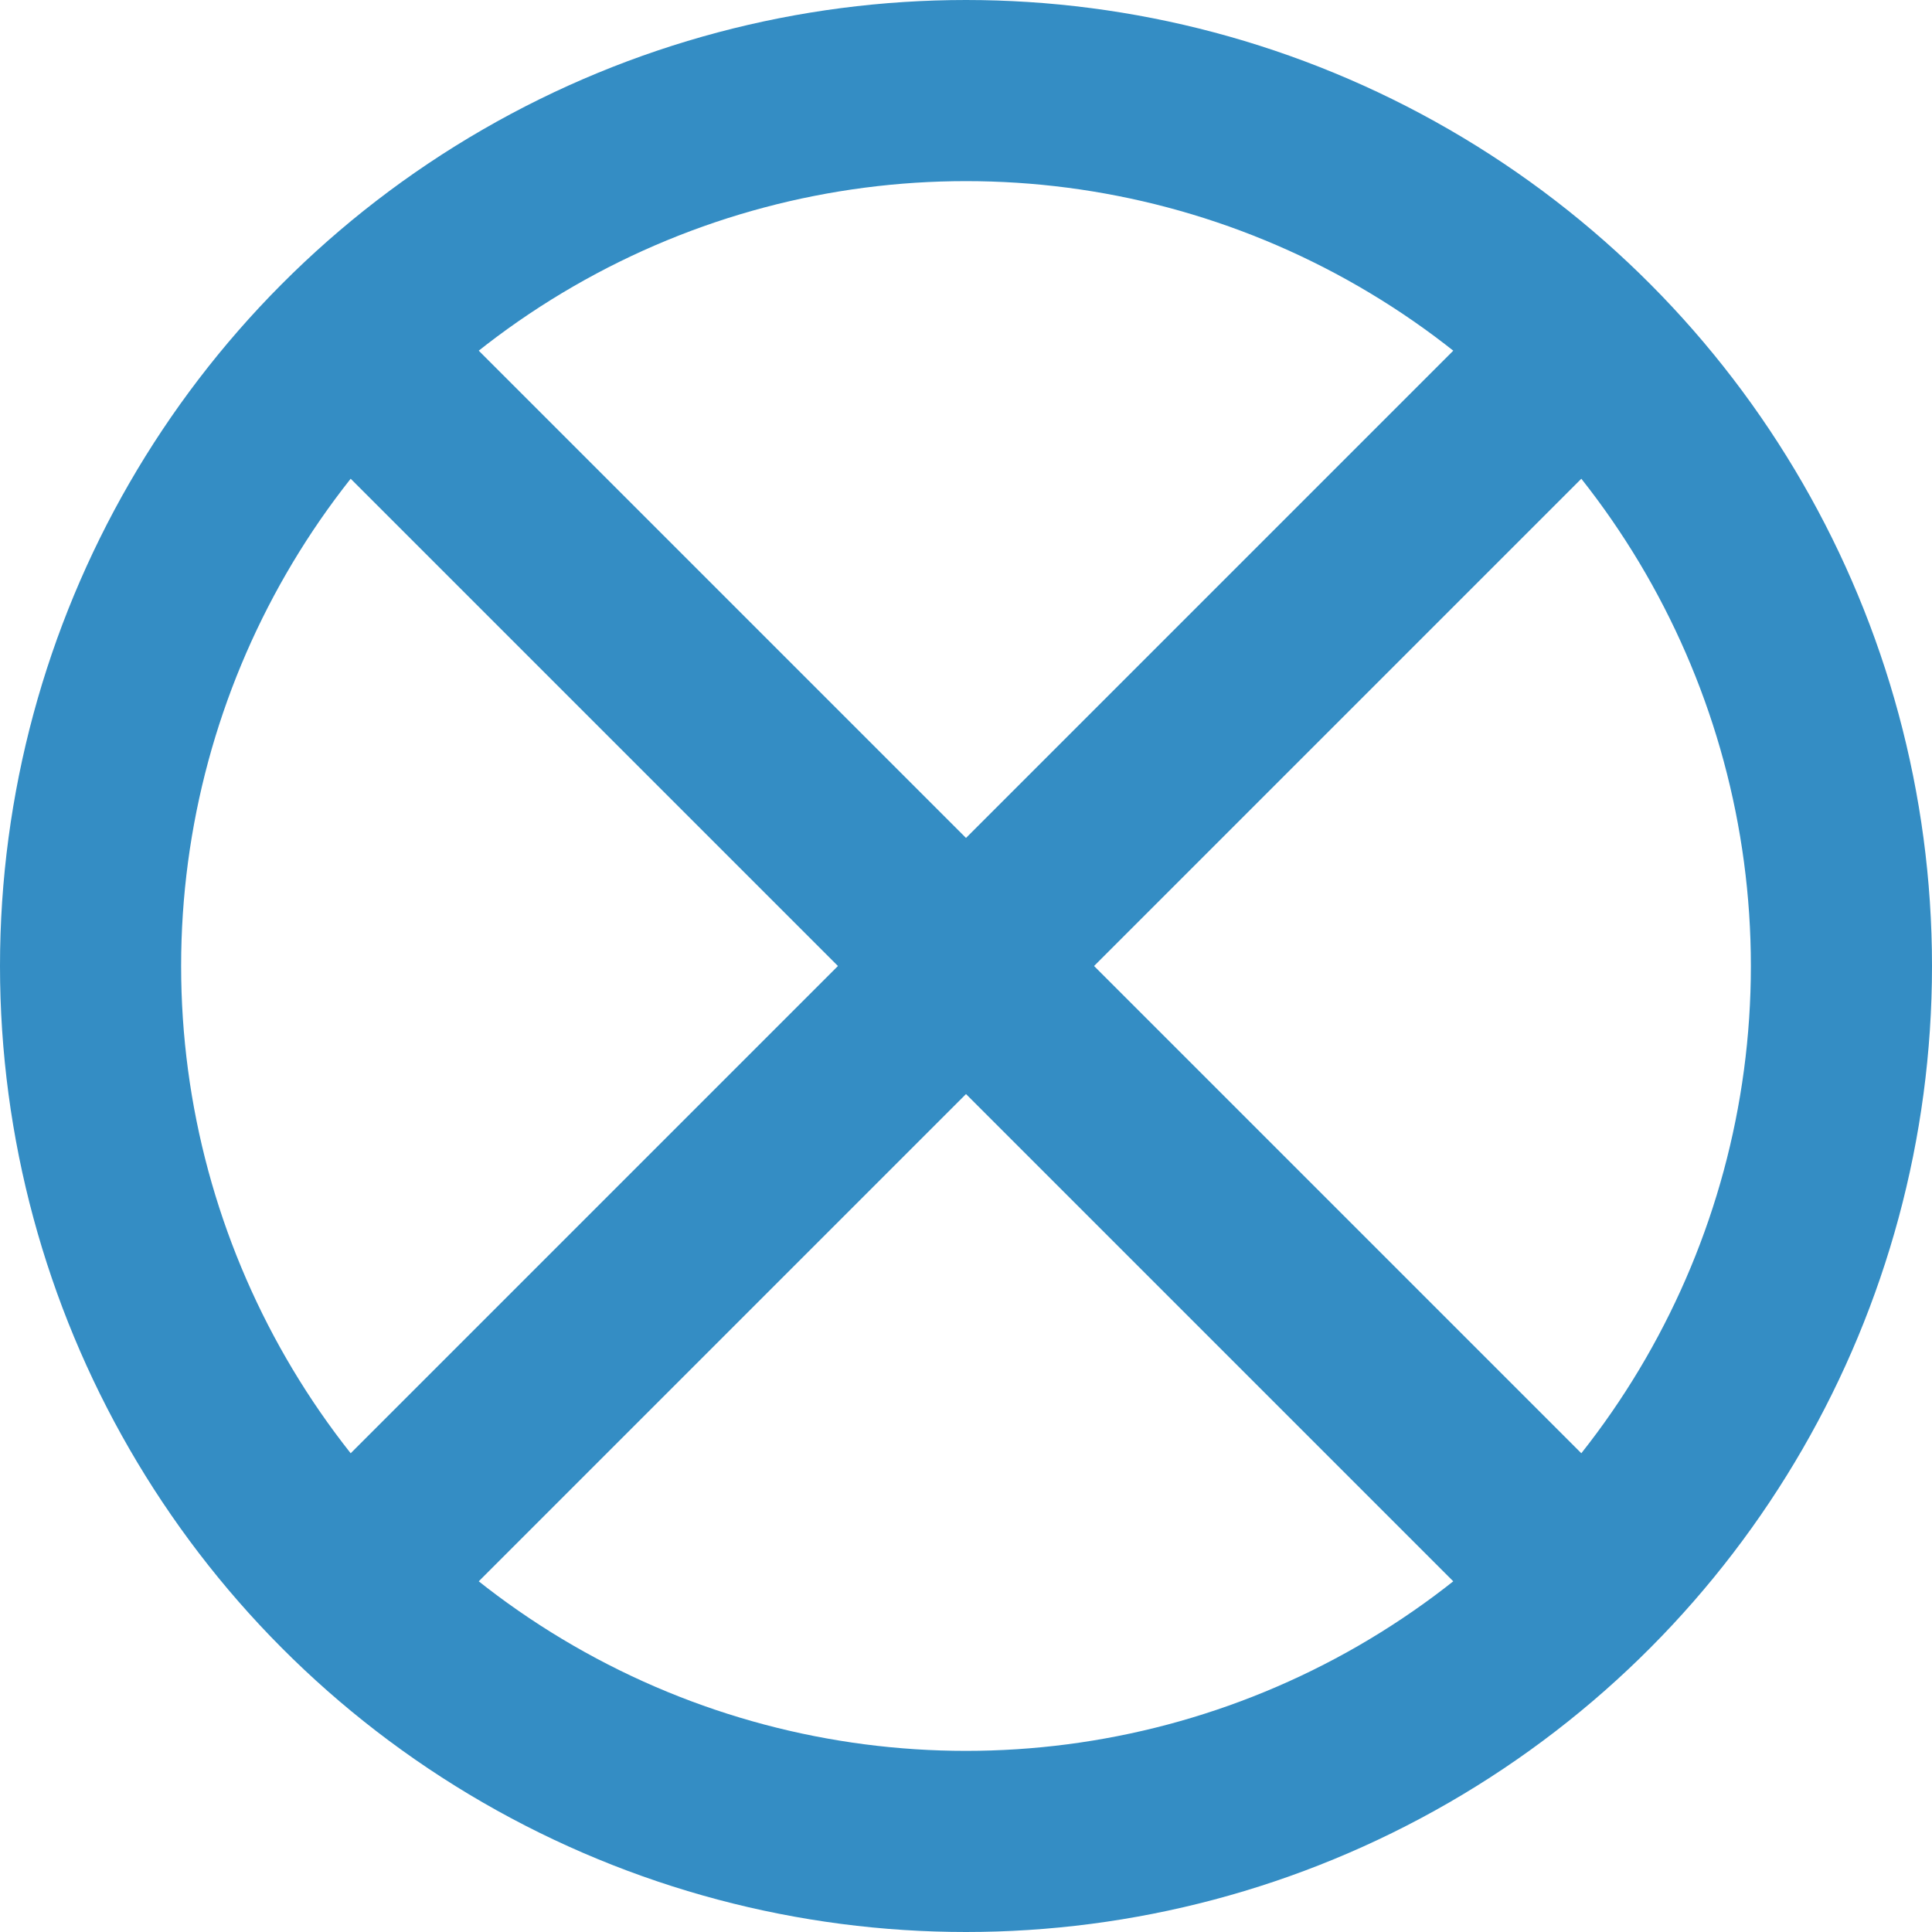 <svg xmlns="http://www.w3.org/2000/svg" width="16" height="16" viewBox="0 0 16 16" fill="none">
<g clip-path="url(#clip0_5623_14731)">
<path d="M3 3L13 13" stroke="#348DC4" stroke-width="1.5" stroke-linecap="square"/>
<path d="M13 3L3 13" stroke="#348DC4" stroke-width="1.5" stroke-linecap="square"/>
<circle cx="8" cy="8" r="7.25" stroke="#348DC4" stroke-width="1.5"/>
</g>
<defs>
<clipPath id="clip0_5623_14731">
<rect width="16" height="16" fill="white"/>
</clipPath>
</defs>
</svg>